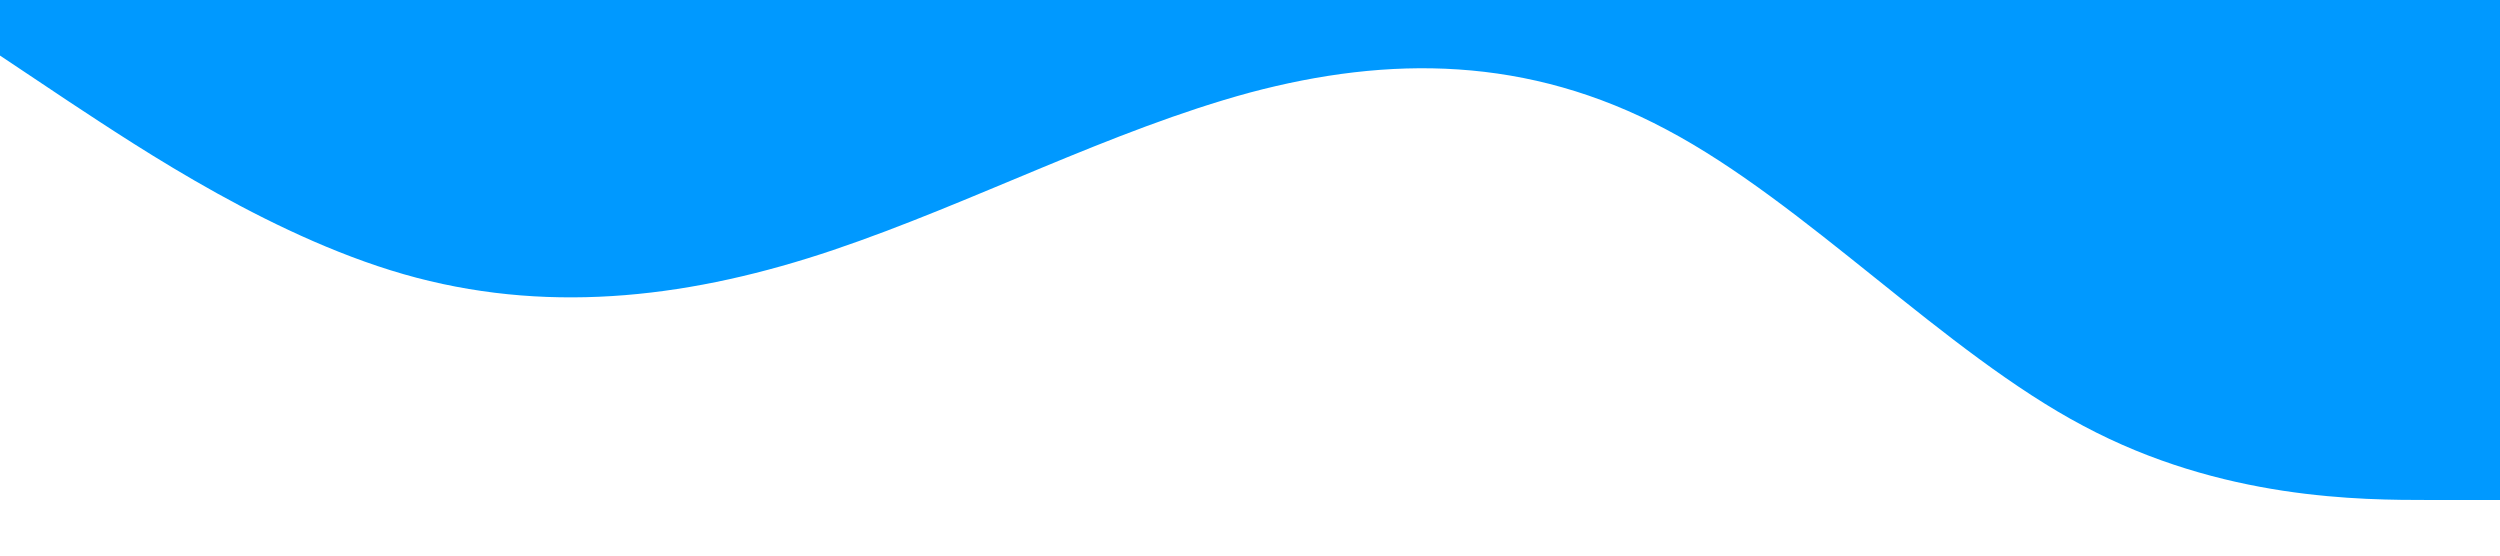 <svg xmlns="http://www.w3.org/2000/svg" viewBox="0 0 1440 320"><path fill="#0099ff" fill-opacity="1" d="M0,32L40,58.7C80,85,160,139,240,160C320,181,400,171,480,144C560,117,640,75,720,53.3C800,32,880,32,960,74.7C1040,117,1120,203,1200,245.3C1280,288,1360,288,1400,288L1440,288L1440,0L1400,0C1360,0,1280,0,1200,0C1120,0,1040,0,960,0C880,0,800,0,720,0C640,0,560,0,480,0C400,0,320,0,240,0C160,0,80,0,40,0L0,0Z"></path></svg>